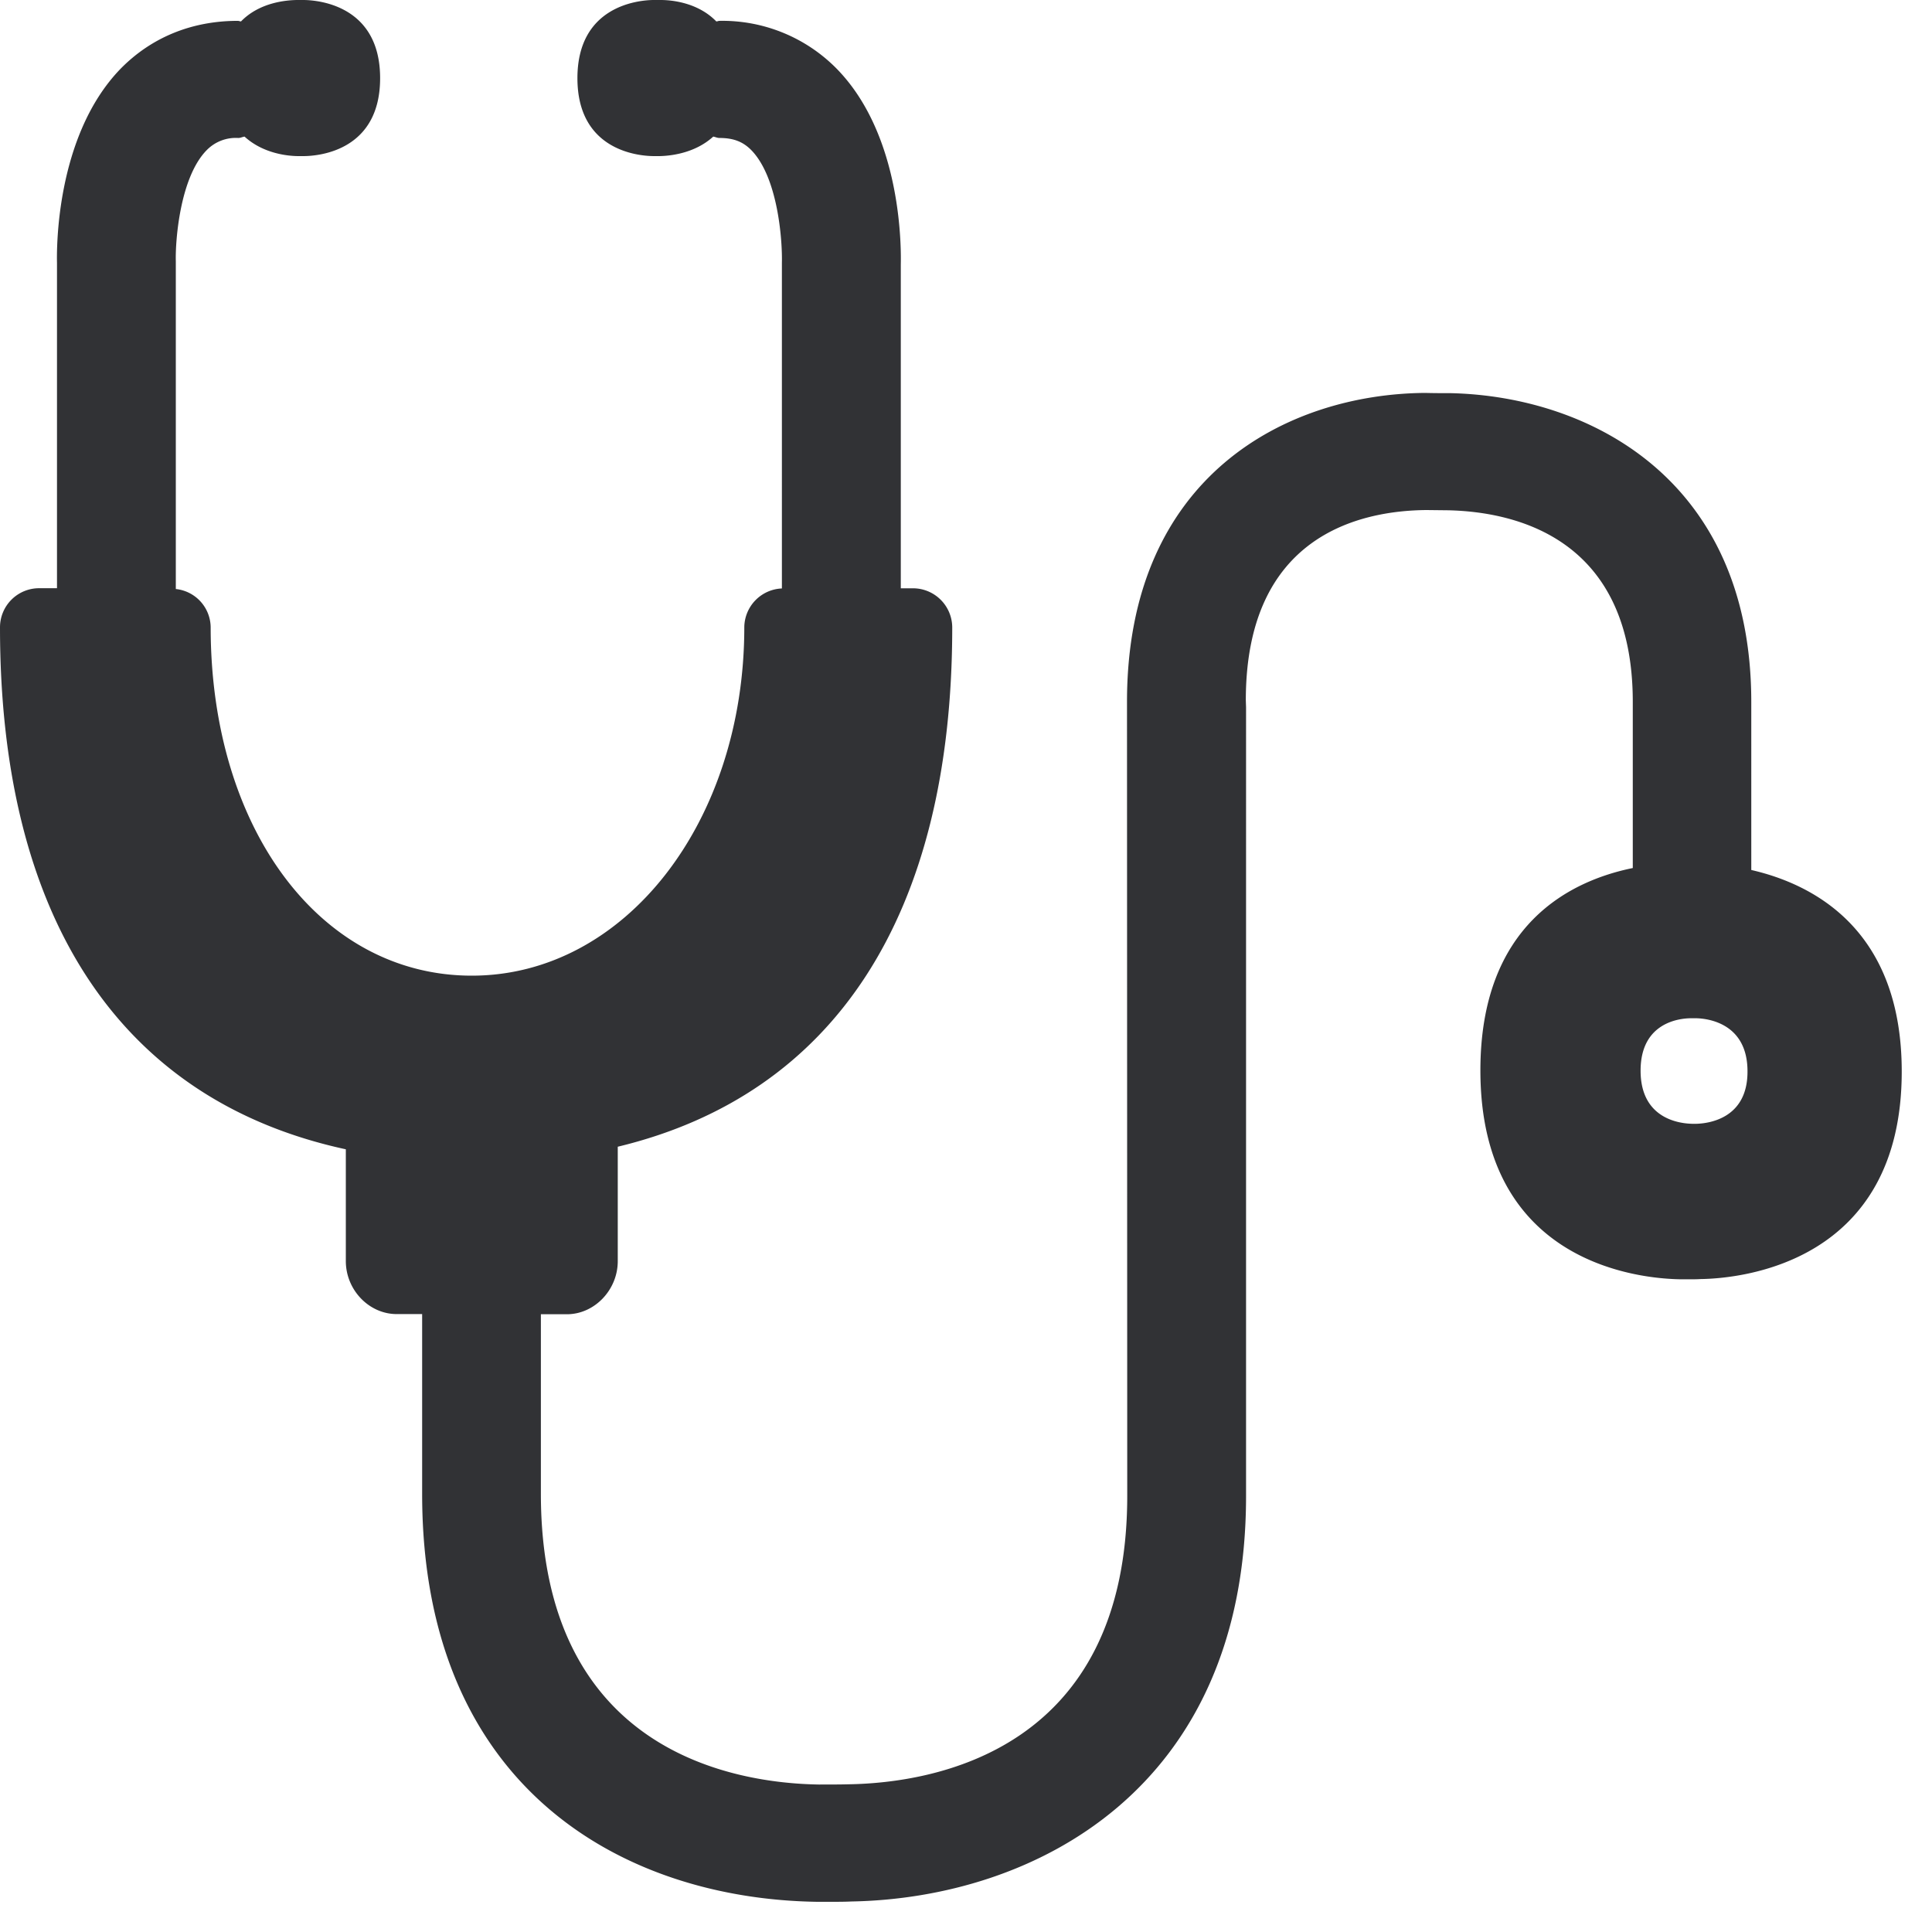 <svg width="24" height="24" xmlns="http://www.w3.org/2000/svg"><path d="M21.076 13.96h-.06c-.135-.004-.636-.05-.636-.66 0-.608.497-.651.628-.651h.064c.131.003.636.054.636.659.003.601-.505.648-.632.652m.679-3.153V8.719c0-2.763-2.007-3.795-3.731-3.835-.098 0-.212 0-.32-.003C15.994 4.894 14 5.903 14 8.719l.003 9.863c0 3.176-2.416 3.566-3.458 3.583-.111.003-.25.003-.374.003-1.038-.017-3.452-.397-3.452-3.613v-2.229h.323c.343 0 .632-.302.632-.659v-1.422c2.692-.648 4.155-2.877 4.155-6.453a.488.488 0 00-.491-.484h-.148V3.29c.003-.162.03-1.594-.797-2.437A1.992 1.992 0 008.938.259c-.014 0-.024.007-.04.007C8.665.026 8.332 0 8.207 0h-.094c-.191.003-.94.077-.94.971 0 .895.749.965.937.968h.09c.118-.003.428-.03.66-.242.026.004.05.017.077.017.171 0 .289.044.393.148.336.34.39 1.13.383 1.402V7.31a.487.487 0 00-.467.48c0 2.427-1.486 4.33-3.385 4.33-1.879 0-3.244-1.822-3.244-4.33a.483.483 0 00-.433-.473V3.244c-.007-.249.05-1.039.383-1.378a.505.505 0 01.393-.152c.027 0 .05-.013.078-.017.232.212.537.24.655.242h.09c.19-.003.939-.073.939-.968 0-.894-.75-.968-.945-.971h-.094c-.124.003-.457.027-.689.266-.013 0-.027-.007-.04-.007-.572 0-1.073.205-1.456.595-.817.843-.793 2.279-.79 2.413v4.04H.491A.486.486 0 000 7.793c0 3.637 1.513 5.882 4.296 6.484v1.388c0 .36.289.659.632.659h.316v2.232c0 3.687 2.534 5.035 4.907 5.069h.158c.094 0 .188 0 .266-.004 2.262-.04 4.904-1.385 4.904-5.038V8.787l-.003-.088c0-2.04 1.405-2.356 2.245-2.363l.272.003c.854.02 2.29.36 2.29 2.38v2.064c-.774.158-1.893.7-1.893 2.514 0 2.4 1.973 2.589 2.497 2.595h.088c.054 0 .104 0 .151-.003.498-.007 2.498-.195 2.498-2.578 0-1.761-1.093-2.326-1.87-2.504" fill="#313235" fill-rule="nonzero"/></svg>